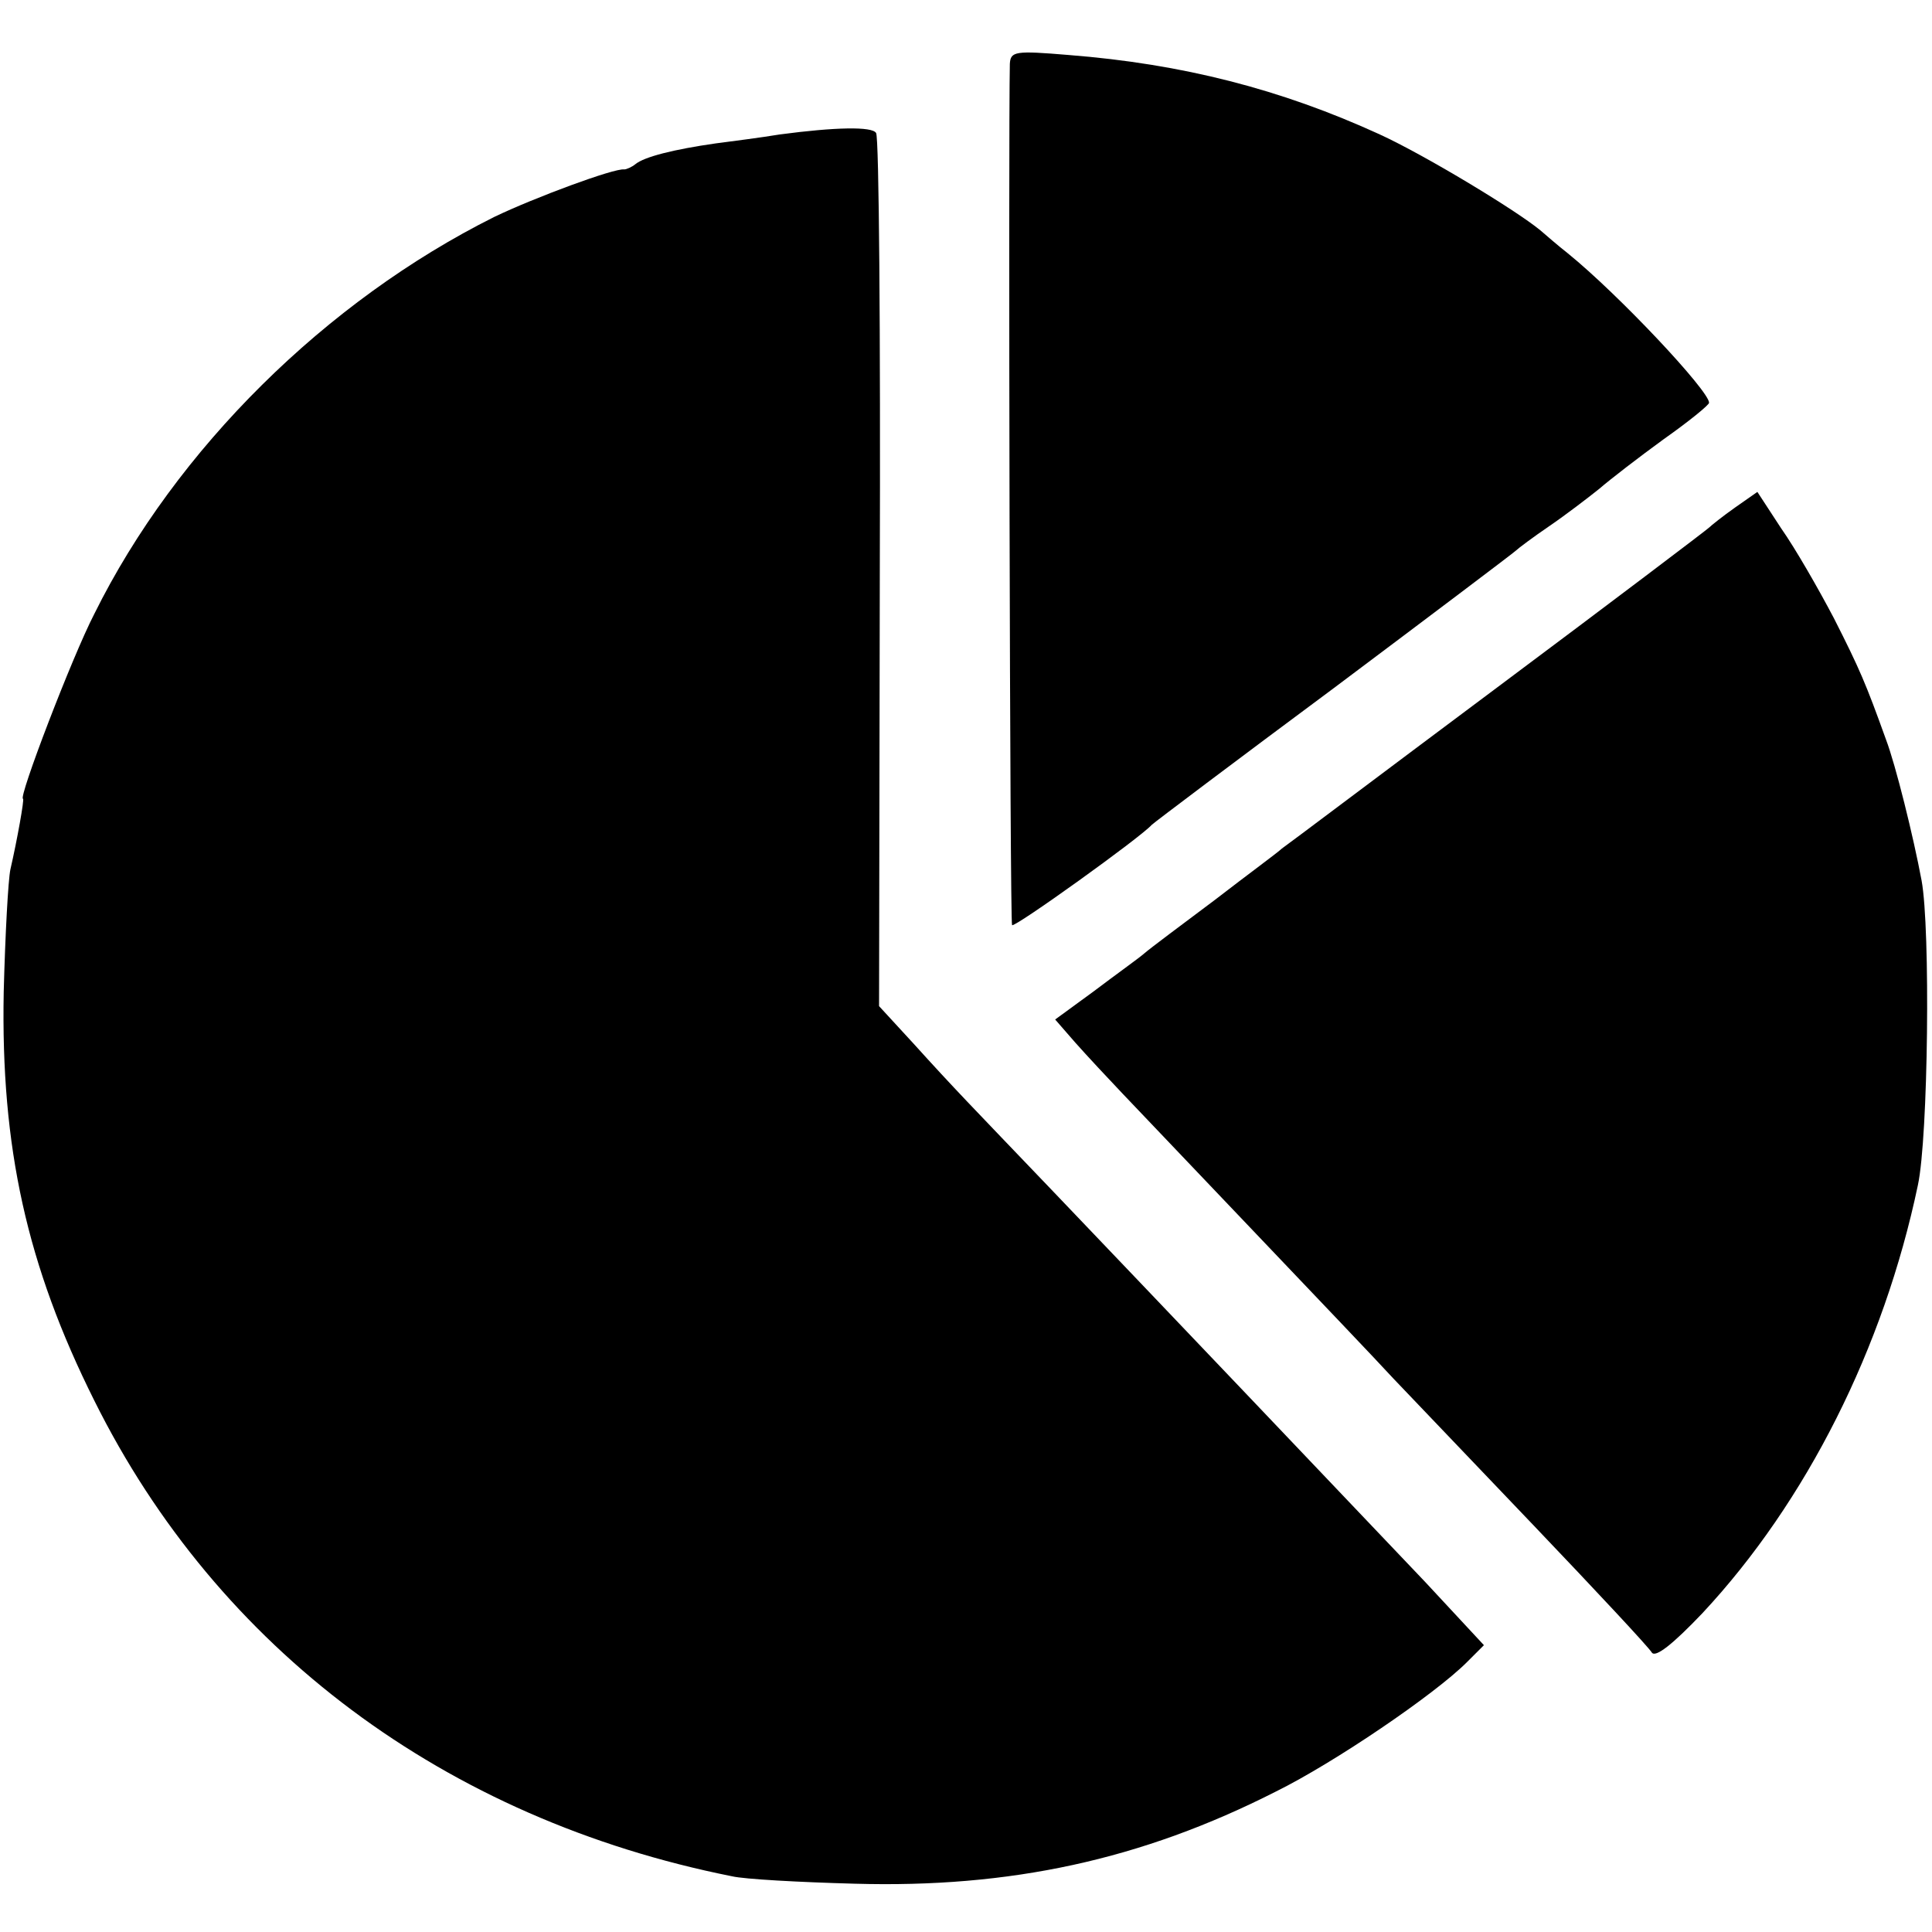 <?xml version="1.0" standalone="no"?>
<!DOCTYPE svg PUBLIC "-//W3C//DTD SVG 20010904//EN"
 "http://www.w3.org/TR/2001/REC-SVG-20010904/DTD/svg10.dtd">
<svg version="1.0" xmlns="http://www.w3.org/2000/svg"
 width="260pt" height="260pt" viewBox="0 0 260 260"
 preserveAspectRatio="xMidYMid meet">
<g transform="translate(0,260) scale(0.1,-0.1)"
fill="#000000" stroke="none">
<path d="M1359 2514 c-2 -90 0 -1157 3 -1159 3 -4 173 118 188 135 3 3 113 86
245 184 132 99 242 182 245 185 3 3 23 18 45 33 22 15 52 38 67 50 15 13 54
43 87 67 34 24 61 46 61 49 0 16 -121 145 -190 201 -14 11 -30 25 -37 31 -34
28 -157 102 -216 129 -133 61 -266 95 -419 107 -72 6 -78 5 -79 -12z"/>
<path d="M1049 2419 c-24 -4 -63 -9 -86 -12 -56 -8 -96 -18 -108 -28 -5 -4
-12 -7 -15 -7 -13 2 -121 -38 -175 -64 -226 -113 -428 -312 -538 -534 -30 -58
-103 -249 -96 -249 2 0 -8 -56 -17 -95 -3 -14 -7 -88 -9 -165 -4 -209 31 -368
122 -550 166 -334 472 -563 858 -640 17 -4 91 -8 165 -10 209 -6 386 32 567
124 79 39 214 131 257 174 l23 23 -79 85 c-93 98 -373 392 -503 528 -111 116
-129 134 -186 197 l-46 50 1 583 c1 321 -1 587 -5 592 -5 9 -55 8 -130 -2z"/>
<path d="M2335 1917 c-17 -12 -32 -24 -35 -27 -3 -3 -131 -100 -285 -215 -154
-115 -284 -213 -290 -217 -5 -5 -46 -35 -90 -69 -44 -33 -87 -65 -95 -72 -8
-7 -39 -29 -68 -51 l-52 -38 27 -31 c16 -18 44 -48 63 -68 19 -20 100 -105
180 -189 80 -84 163 -171 185 -195 22 -23 108 -113 190 -199 83 -87 154 -163
158 -170 5 -7 28 11 68 53 140 150 244 357 290 576 14 65 17 345 5 410 -11 59
-35 156 -48 190 -27 75 -35 94 -70 163 -21 40 -52 94 -71 121 l-32 49 -30 -21z"/>
</g>
</svg>
